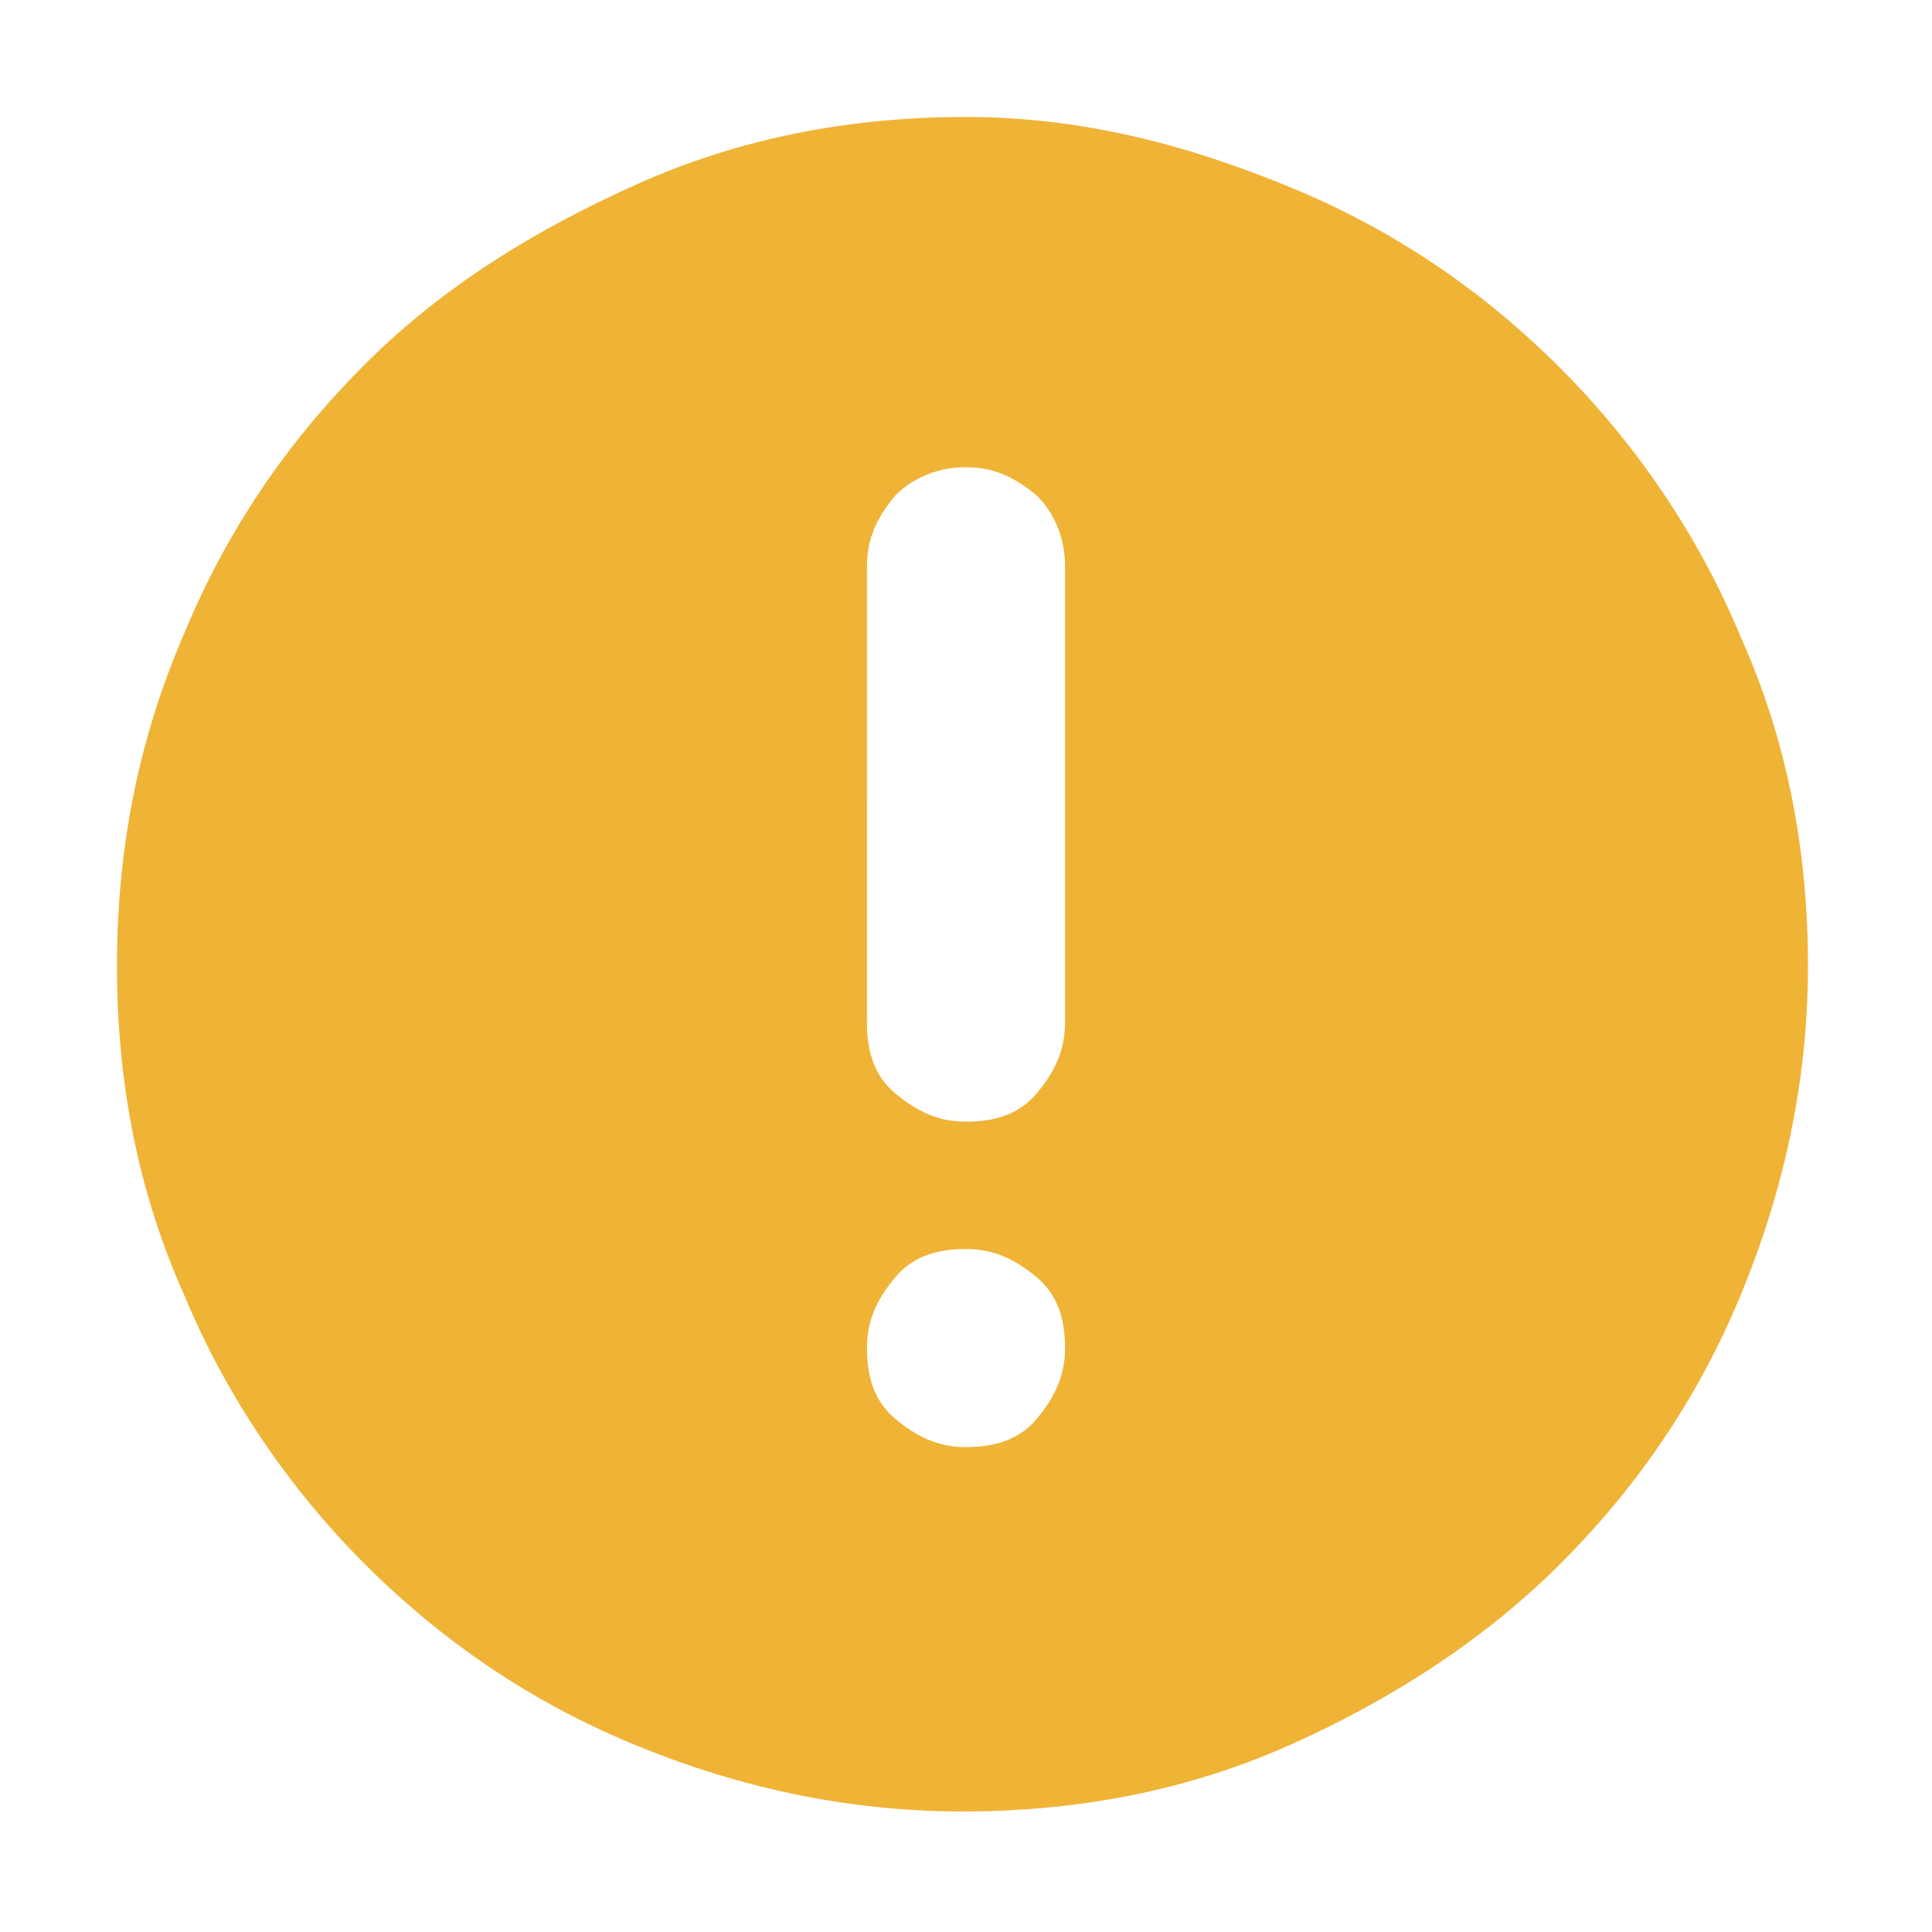 <?xml version="1.0" standalone="no"?><!DOCTYPE svg PUBLIC "-//W3C//DTD SVG 1.1//EN" "http://www.w3.org/Graphics/SVG/1.1/DTD/svg11.dtd"><svg t="1599639085072" class="icon" viewBox="0 0 1024 1024" version="1.1" xmlns="http://www.w3.org/2000/svg" p-id="7743" width="32" height="32" xmlns:xlink="http://www.w3.org/1999/xlink"><defs><style type="text/css"></style></defs><path d="M512 62c-61.875 0-120 11.25-174.375 35.625S234.5 152 193.25 193.25c-41.25 41.25-73.125 88.125-95.625 142.5C73.25 392 62 450.125 62 512s11.25 120 35.625 174.375c22.5 54.375 56.25 103.125 95.625 142.5 41.25 41.25 88.125 73.125 142.5 95.625s112.5 35.625 174.375 35.625 120-11.25 174.375-35.625 103.125-56.25 142.5-95.625c41.25-41.25 73.125-88.125 95.625-142.5 22.5-54.375 35.625-112.5 35.625-174.375s-11.25-120-35.625-174.375c-22.5-54.375-56.25-103.125-95.625-142.5-41.25-41.25-88.125-73.125-142.5-95.625S573.875 62 512 62z m0 705c-15 0-26.25-5.625-37.5-15s-15-22.5-15-37.5 5.625-26.25 15-37.5 22.5-15 37.5-15 26.25 5.625 37.5 15 15 22.5 15 37.5-5.625 26.25-15 37.5-22.5 15-37.5 15z m52.5-225c0 15-5.625 26.25-15 37.5s-22.5 15-37.5 15-26.25-5.625-37.5-15-15-22.5-15-37.5V300.125c0-15 5.625-26.25 15-37.5 9.375-9.375 22.5-15 37.5-15s26.25 5.625 37.5 15c9.375 9.375 15 22.5 15 37.5v241.875z" fill="#efb336" p-id="7744"></path></svg>